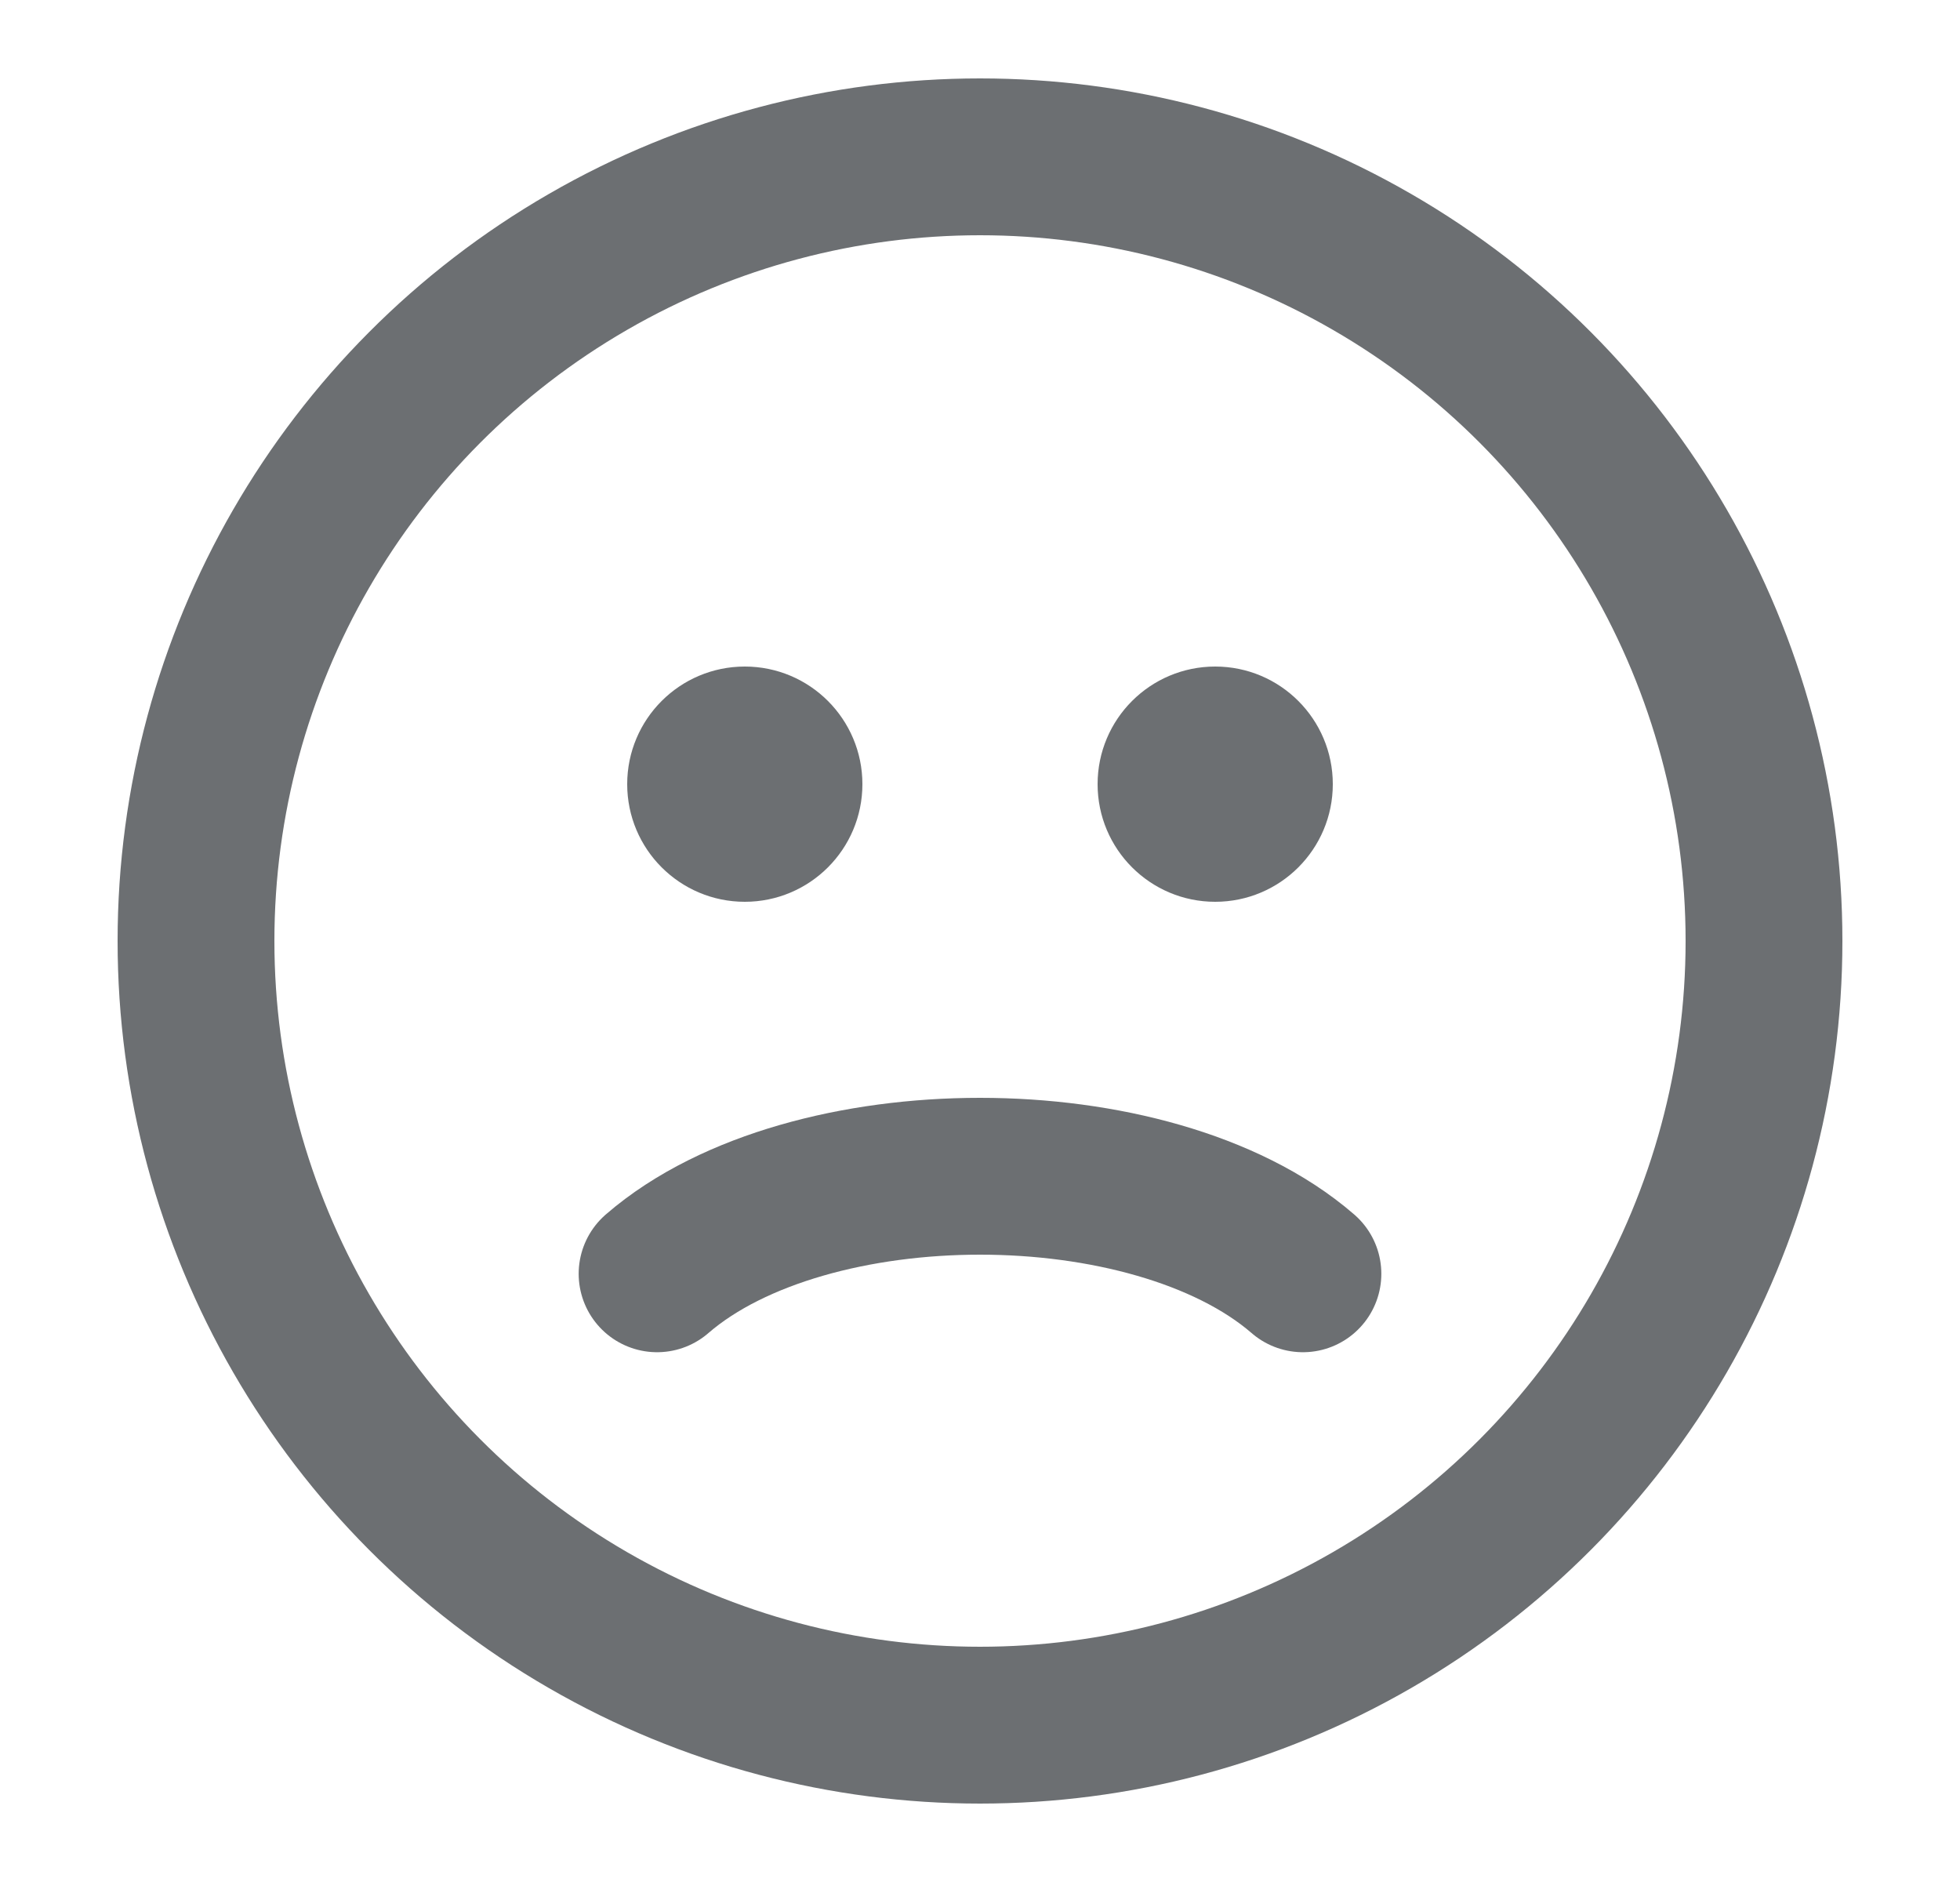 <svg width="25" height="24" viewBox="0 0 25 24" fill="none" xmlns="http://www.w3.org/2000/svg">
<circle cx="12.5" cy="12" r="10" stroke="#6C6F72" stroke-width="2" stroke-linecap="round"/>
<path d="M8.381 16.244C8.874 15.817 9.523 15.509 10.223 15.307C10.93 15.103 11.714 15 12.5 15C13.286 15 14.07 15.103 14.777 15.307C15.477 15.509 16.126 15.817 16.619 16.244" stroke="#6C6F72" stroke-width="2" stroke-linecap="round"/>
<circle cx="9.5" cy="10" r="1.25" fill="#6C6F72" stroke="#6C6F72" stroke-width="0.5" stroke-linecap="round"/>
<circle cx="15.5" cy="10" r="1.25" fill="#6C6F72" stroke="#6C6F72" stroke-width="0.5" stroke-linecap="round"/>
</svg>

